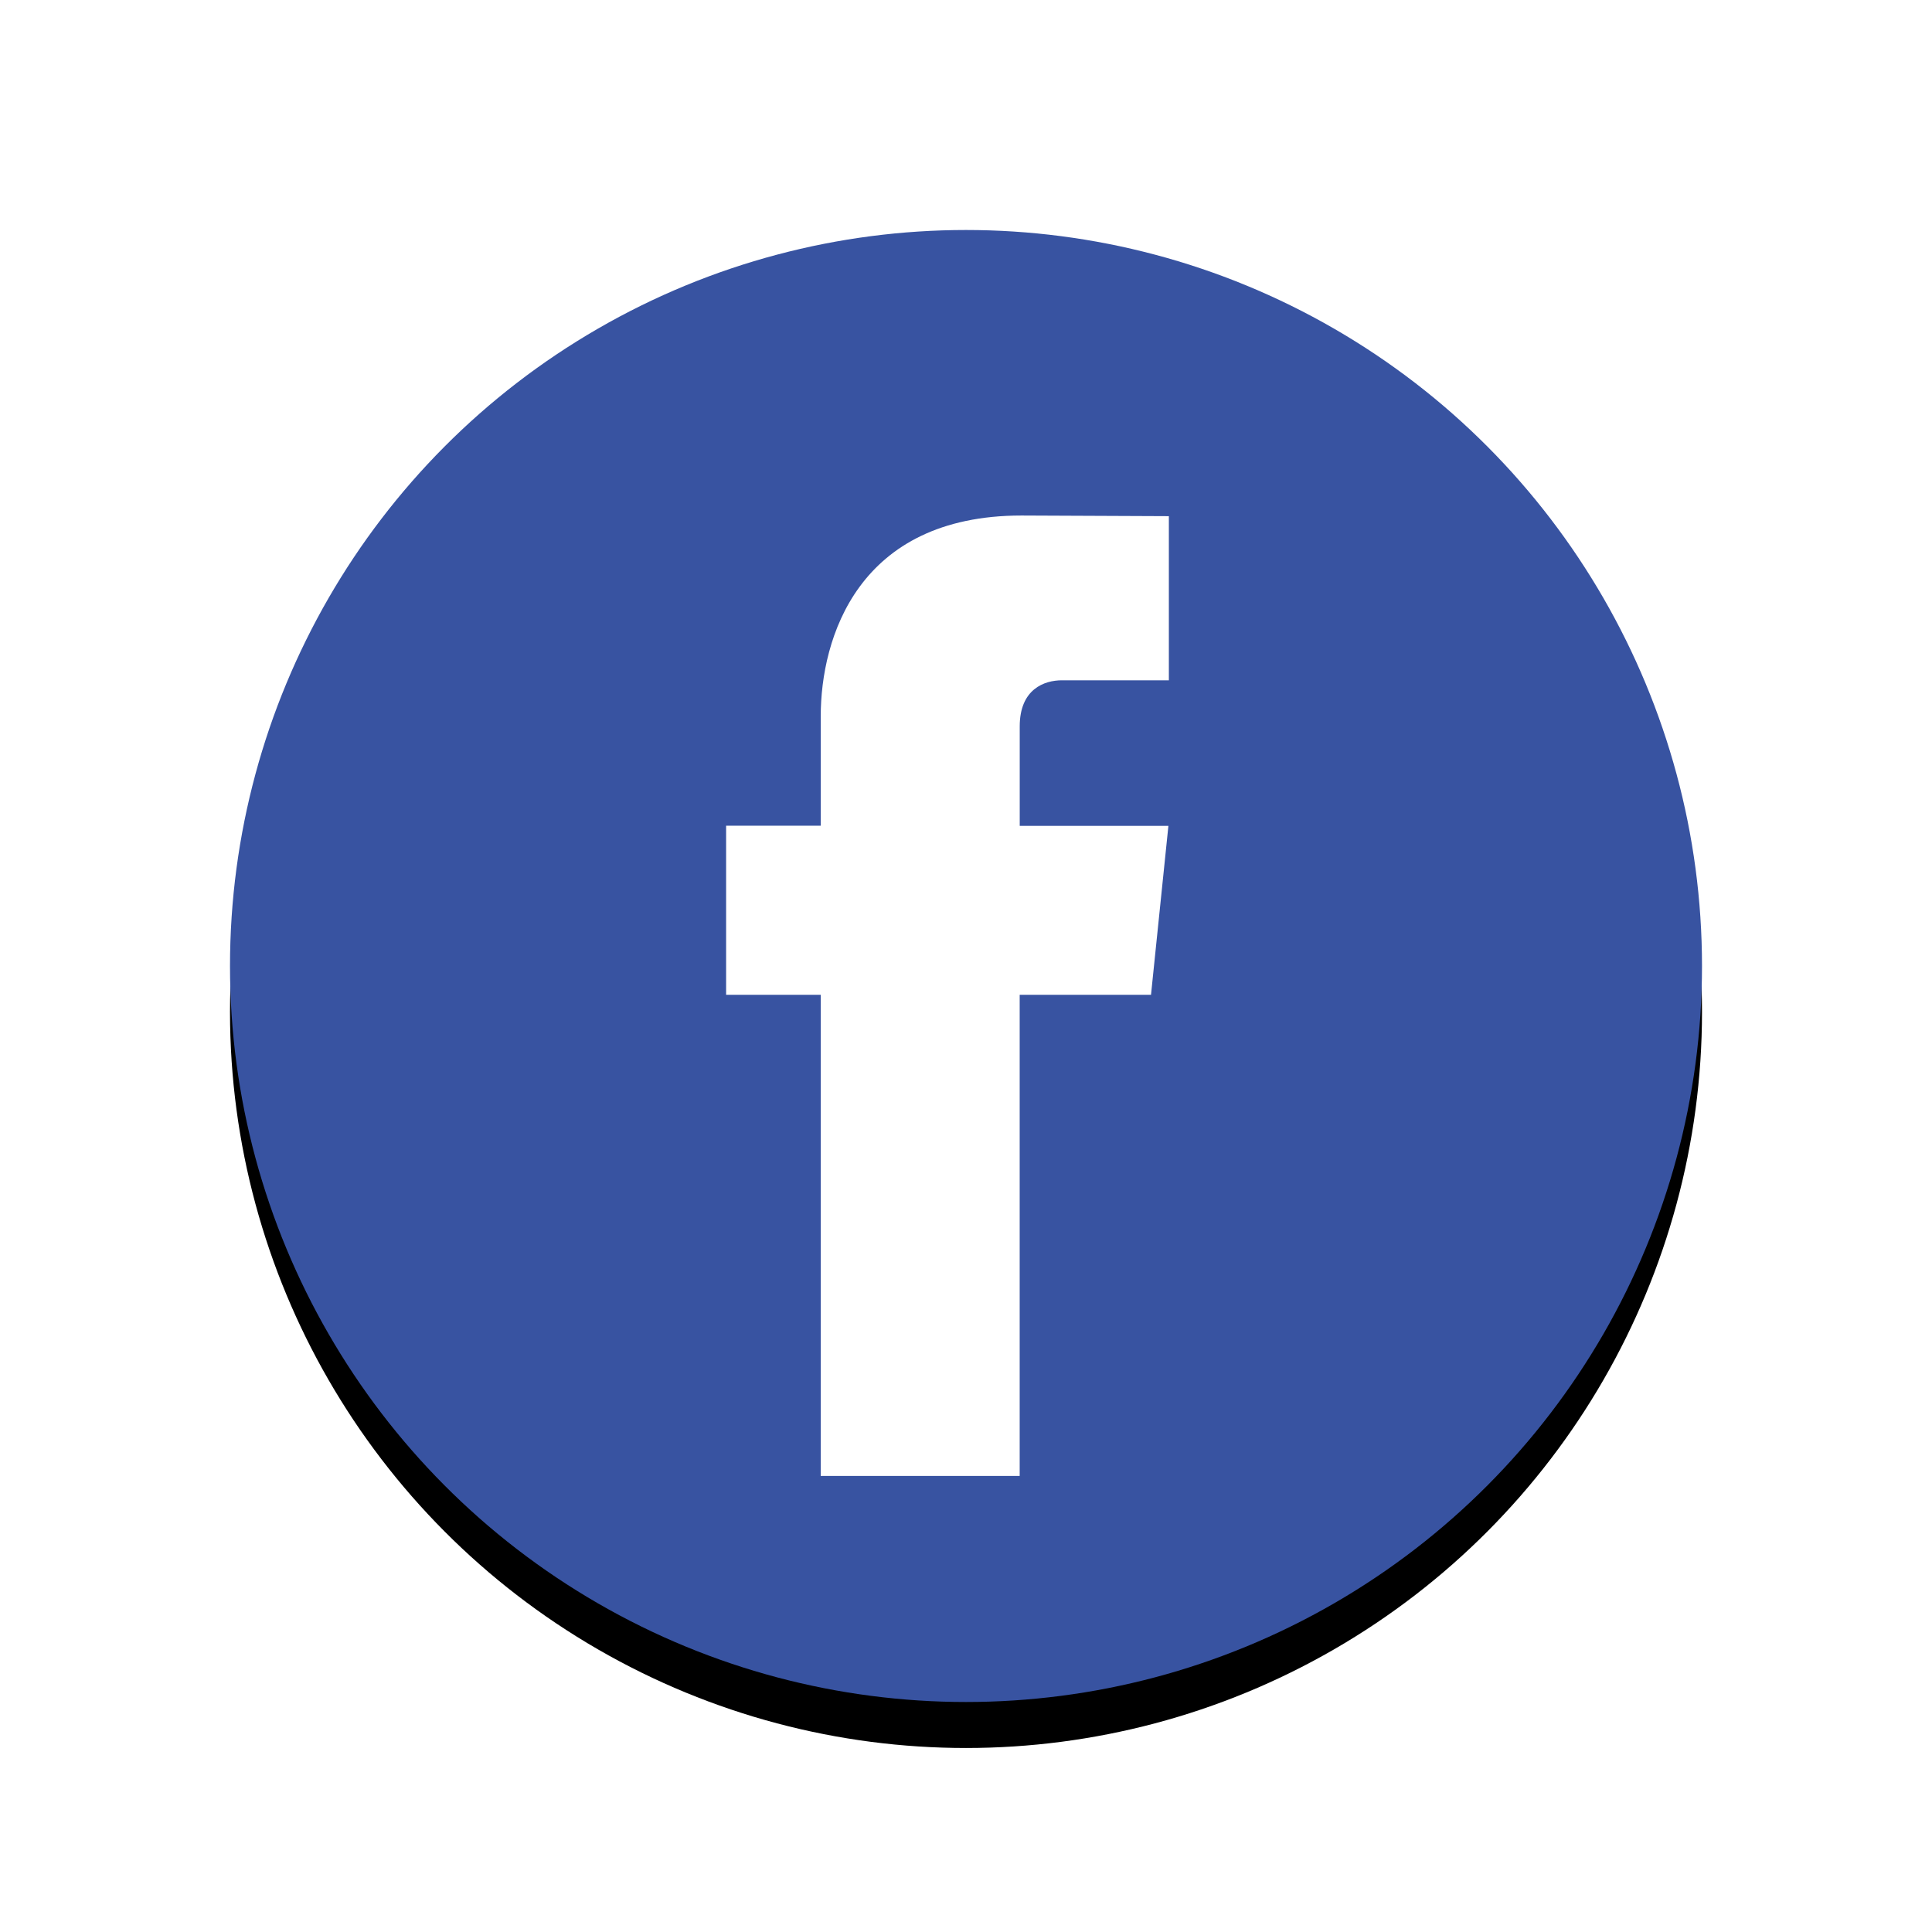 <svg xmlns="http://www.w3.org/2000/svg" xmlns:xlink="http://www.w3.org/1999/xlink" width="42" height="42" viewBox="0 0 42 42">
    <defs>
        <circle id="b" cx="21" cy="21" r="16"/>
        <filter id="a" width="140.6%" height="140.6%" x="-20.3%" y="-17.2%" filterUnits="objectBoundingBox">
            <feOffset dy="1" in="SourceAlpha" result="shadowOffsetOuter1"/>
            <feGaussianBlur in="shadowOffsetOuter1" result="shadowBlurOuter1" stdDeviation="2"/>
            <feColorMatrix in="shadowBlurOuter1" values="0 0 0 0 0 0 0 0 0 0 0 0 0 0 0 0 0 0 0.5 0"/>
        </filter>
    </defs>
    <g fill="none" fill-rule="evenodd">
        <use fill="#000" filter="url(#a)" xlink:href="#b"/>
        <use fill="#3853A1" xlink:href="#b"/>
        <path fill="#FFF" d="M25.022 21.626h-2.855v10.46h-4.325v-10.46h-2.057V17.95h2.057v-2.378c0-1.701.808-4.365 4.364-4.365l3.204.014v3.568h-2.325c-.381 0-.917.19-.917 1.002v2.163H25.4l-.378 3.672z"/>
    </g>
</svg>
